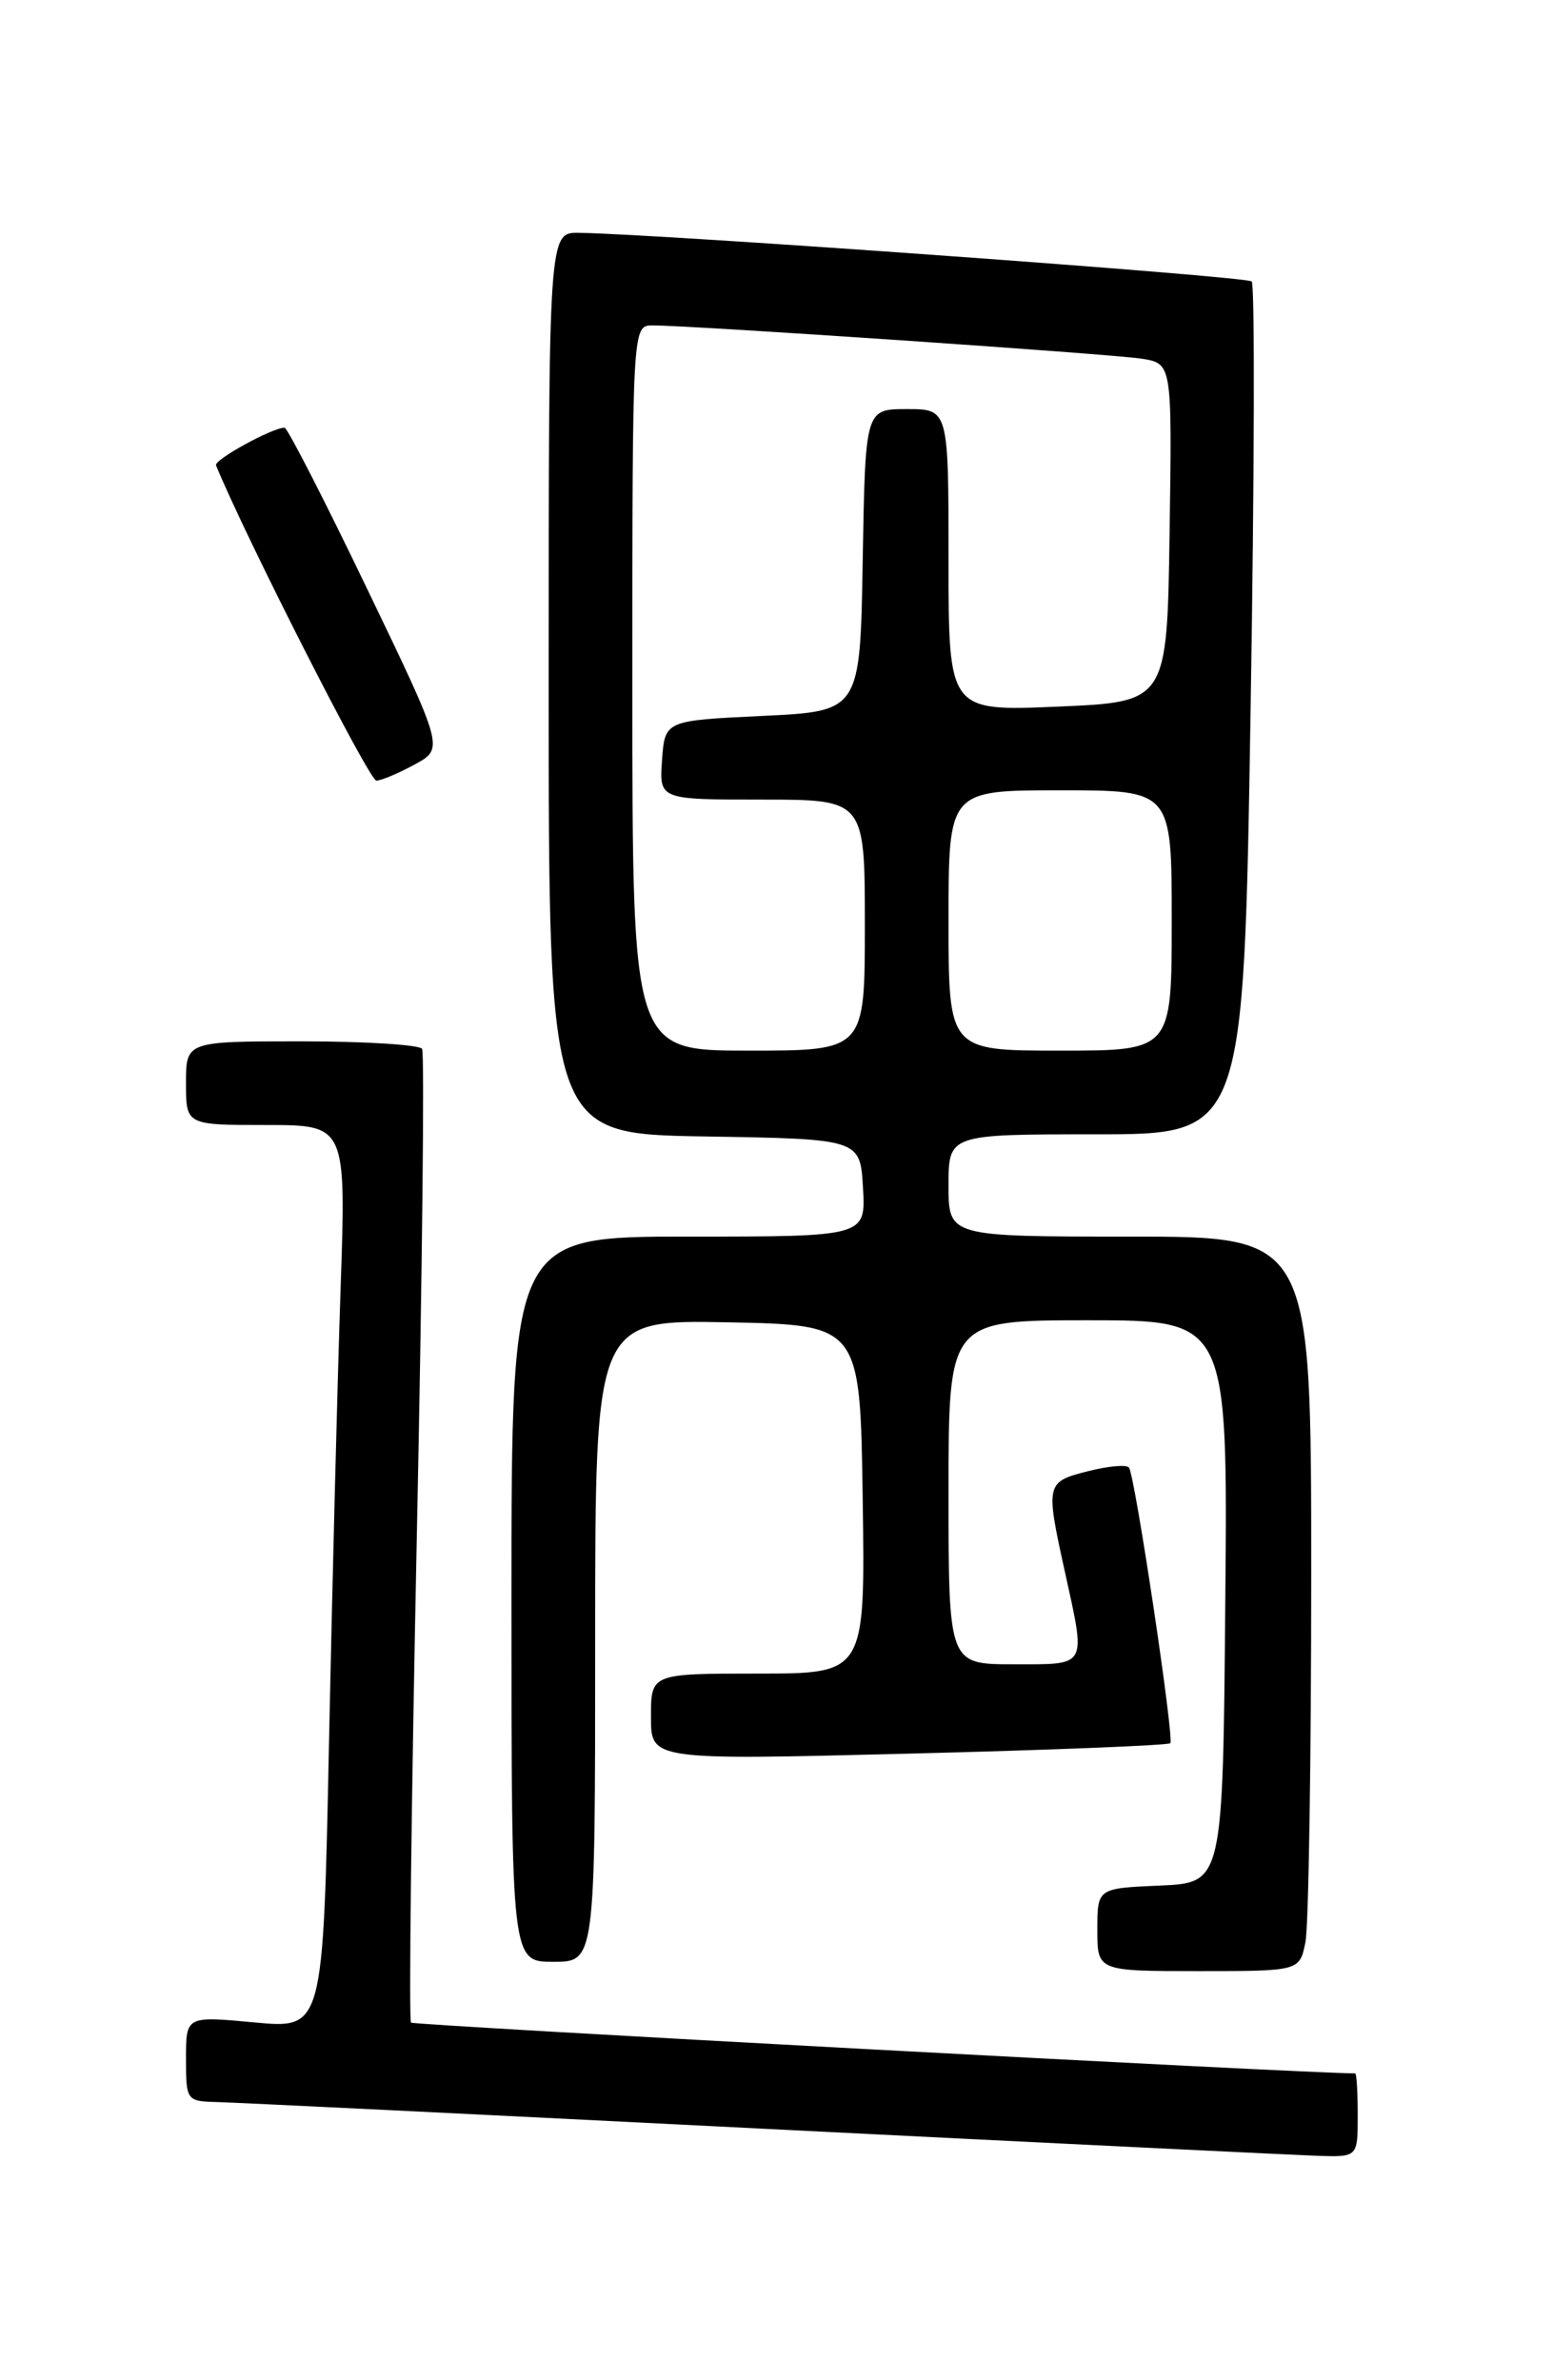 <?xml version="1.0" encoding="UTF-8" standalone="no"?>
<!DOCTYPE svg PUBLIC "-//W3C//DTD SVG 1.1//EN" "http://www.w3.org/Graphics/SVG/1.1/DTD/svg11.dtd" >
<svg xmlns="http://www.w3.org/2000/svg" xmlns:xlink="http://www.w3.org/1999/xlink" version="1.1" viewBox="0 0 167 256">
 <g >
 <path fill="currentColor"
d=" M 146.00 227.50 C 146.00 225.03 145.88 223.00 145.73 223.00 C 140.31 223.00 44.51 217.84 44.20 217.54 C 43.95 217.29 44.23 193.81 44.82 165.36 C 45.41 136.91 45.66 113.26 45.39 112.81 C 45.11 112.37 39.28 112.00 32.44 112.00 C 20.00 112.00 20.00 112.00 20.00 116.50 C 20.00 121.00 20.00 121.00 28.62 121.00 C 37.23 121.00 37.23 121.00 36.62 138.75 C 36.29 148.51 35.73 170.39 35.38 187.36 C 34.75 218.21 34.75 218.21 27.37 217.52 C 20.00 216.83 20.00 216.83 20.00 221.41 C 20.00 225.90 20.07 226.00 23.25 226.08 C 25.04 226.12 51.47 227.41 82.00 228.95 C 112.53 230.48 139.41 231.79 141.75 231.87 C 146.00 232.00 146.00 232.00 146.00 227.50 Z  M 140.38 208.88 C 140.72 207.16 141.00 189.38 141.00 169.38 C 141.00 133.00 141.00 133.00 121.50 133.00 C 102.00 133.00 102.00 133.00 102.00 127.50 C 102.00 122.00 102.00 122.00 117.87 122.00 C 133.74 122.00 133.74 122.00 134.48 76.45 C 134.89 51.39 134.95 30.61 134.60 30.27 C 134.06 29.72 70.87 25.16 62.25 25.04 C 59.00 25.00 59.00 25.00 59.00 73.48 C 59.00 121.95 59.00 121.95 75.75 122.23 C 92.50 122.50 92.50 122.50 92.80 127.75 C 93.10 133.00 93.10 133.00 74.05 133.00 C 55.00 133.00 55.00 133.00 55.00 172.00 C 55.00 211.00 55.00 211.00 59.50 211.00 C 64.00 211.00 64.00 211.00 64.00 176.47 C 64.00 141.95 64.00 141.95 78.25 142.22 C 92.50 142.50 92.50 142.50 92.77 161.25 C 93.04 180.00 93.04 180.00 81.52 180.00 C 70.00 180.00 70.00 180.00 70.00 184.66 C 70.00 189.31 70.00 189.31 97.71 188.61 C 112.95 188.23 125.61 187.72 125.85 187.49 C 126.29 187.04 122.09 158.96 121.41 157.85 C 121.19 157.50 119.21 157.67 117.01 158.23 C 112.46 159.38 112.42 159.55 114.50 169.00 C 116.79 179.43 117.03 179.00 109.00 179.00 C 102.00 179.00 102.00 179.00 102.00 160.50 C 102.00 142.00 102.00 142.00 117.01 142.00 C 132.03 142.00 132.03 142.00 131.76 172.25 C 131.50 202.50 131.50 202.50 124.75 202.80 C 118.00 203.09 118.00 203.09 118.00 207.55 C 118.00 212.00 118.00 212.00 128.88 212.00 C 139.75 212.00 139.75 212.00 140.38 208.88 Z  M 44.62 82.21 C 47.74 80.50 47.74 80.50 39.44 63.25 C 34.88 53.76 30.90 46.00 30.60 46.00 C 29.28 46.00 22.99 49.46 23.23 50.05 C 26.30 57.58 39.72 83.99 40.47 83.96 C 41.04 83.94 42.90 83.15 44.62 82.21 Z  M 68.00 74.00 C 68.00 35.00 68.00 35.00 70.18 35.00 C 74.44 35.00 119.56 38.07 122.77 38.58 C 126.04 39.10 126.04 39.10 125.77 57.30 C 125.50 75.50 125.50 75.50 113.75 76.00 C 102.00 76.50 102.00 76.50 102.00 60.25 C 102.00 44.00 102.00 44.00 97.52 44.00 C 93.05 44.00 93.05 44.00 92.77 60.25 C 92.50 76.50 92.50 76.50 82.00 77.00 C 71.50 77.50 71.50 77.50 71.19 81.75 C 70.89 86.00 70.89 86.00 81.94 86.00 C 93.00 86.00 93.00 86.00 93.00 99.50 C 93.00 113.00 93.00 113.00 80.50 113.00 C 68.00 113.00 68.00 113.00 68.00 74.00 Z  M 102.00 99.00 C 102.00 85.00 102.00 85.00 114.00 85.00 C 126.00 85.00 126.00 85.00 126.00 99.00 C 126.00 113.00 126.00 113.00 114.00 113.00 C 102.00 113.00 102.00 113.00 102.00 99.00 Z "/>
</g>
</svg>